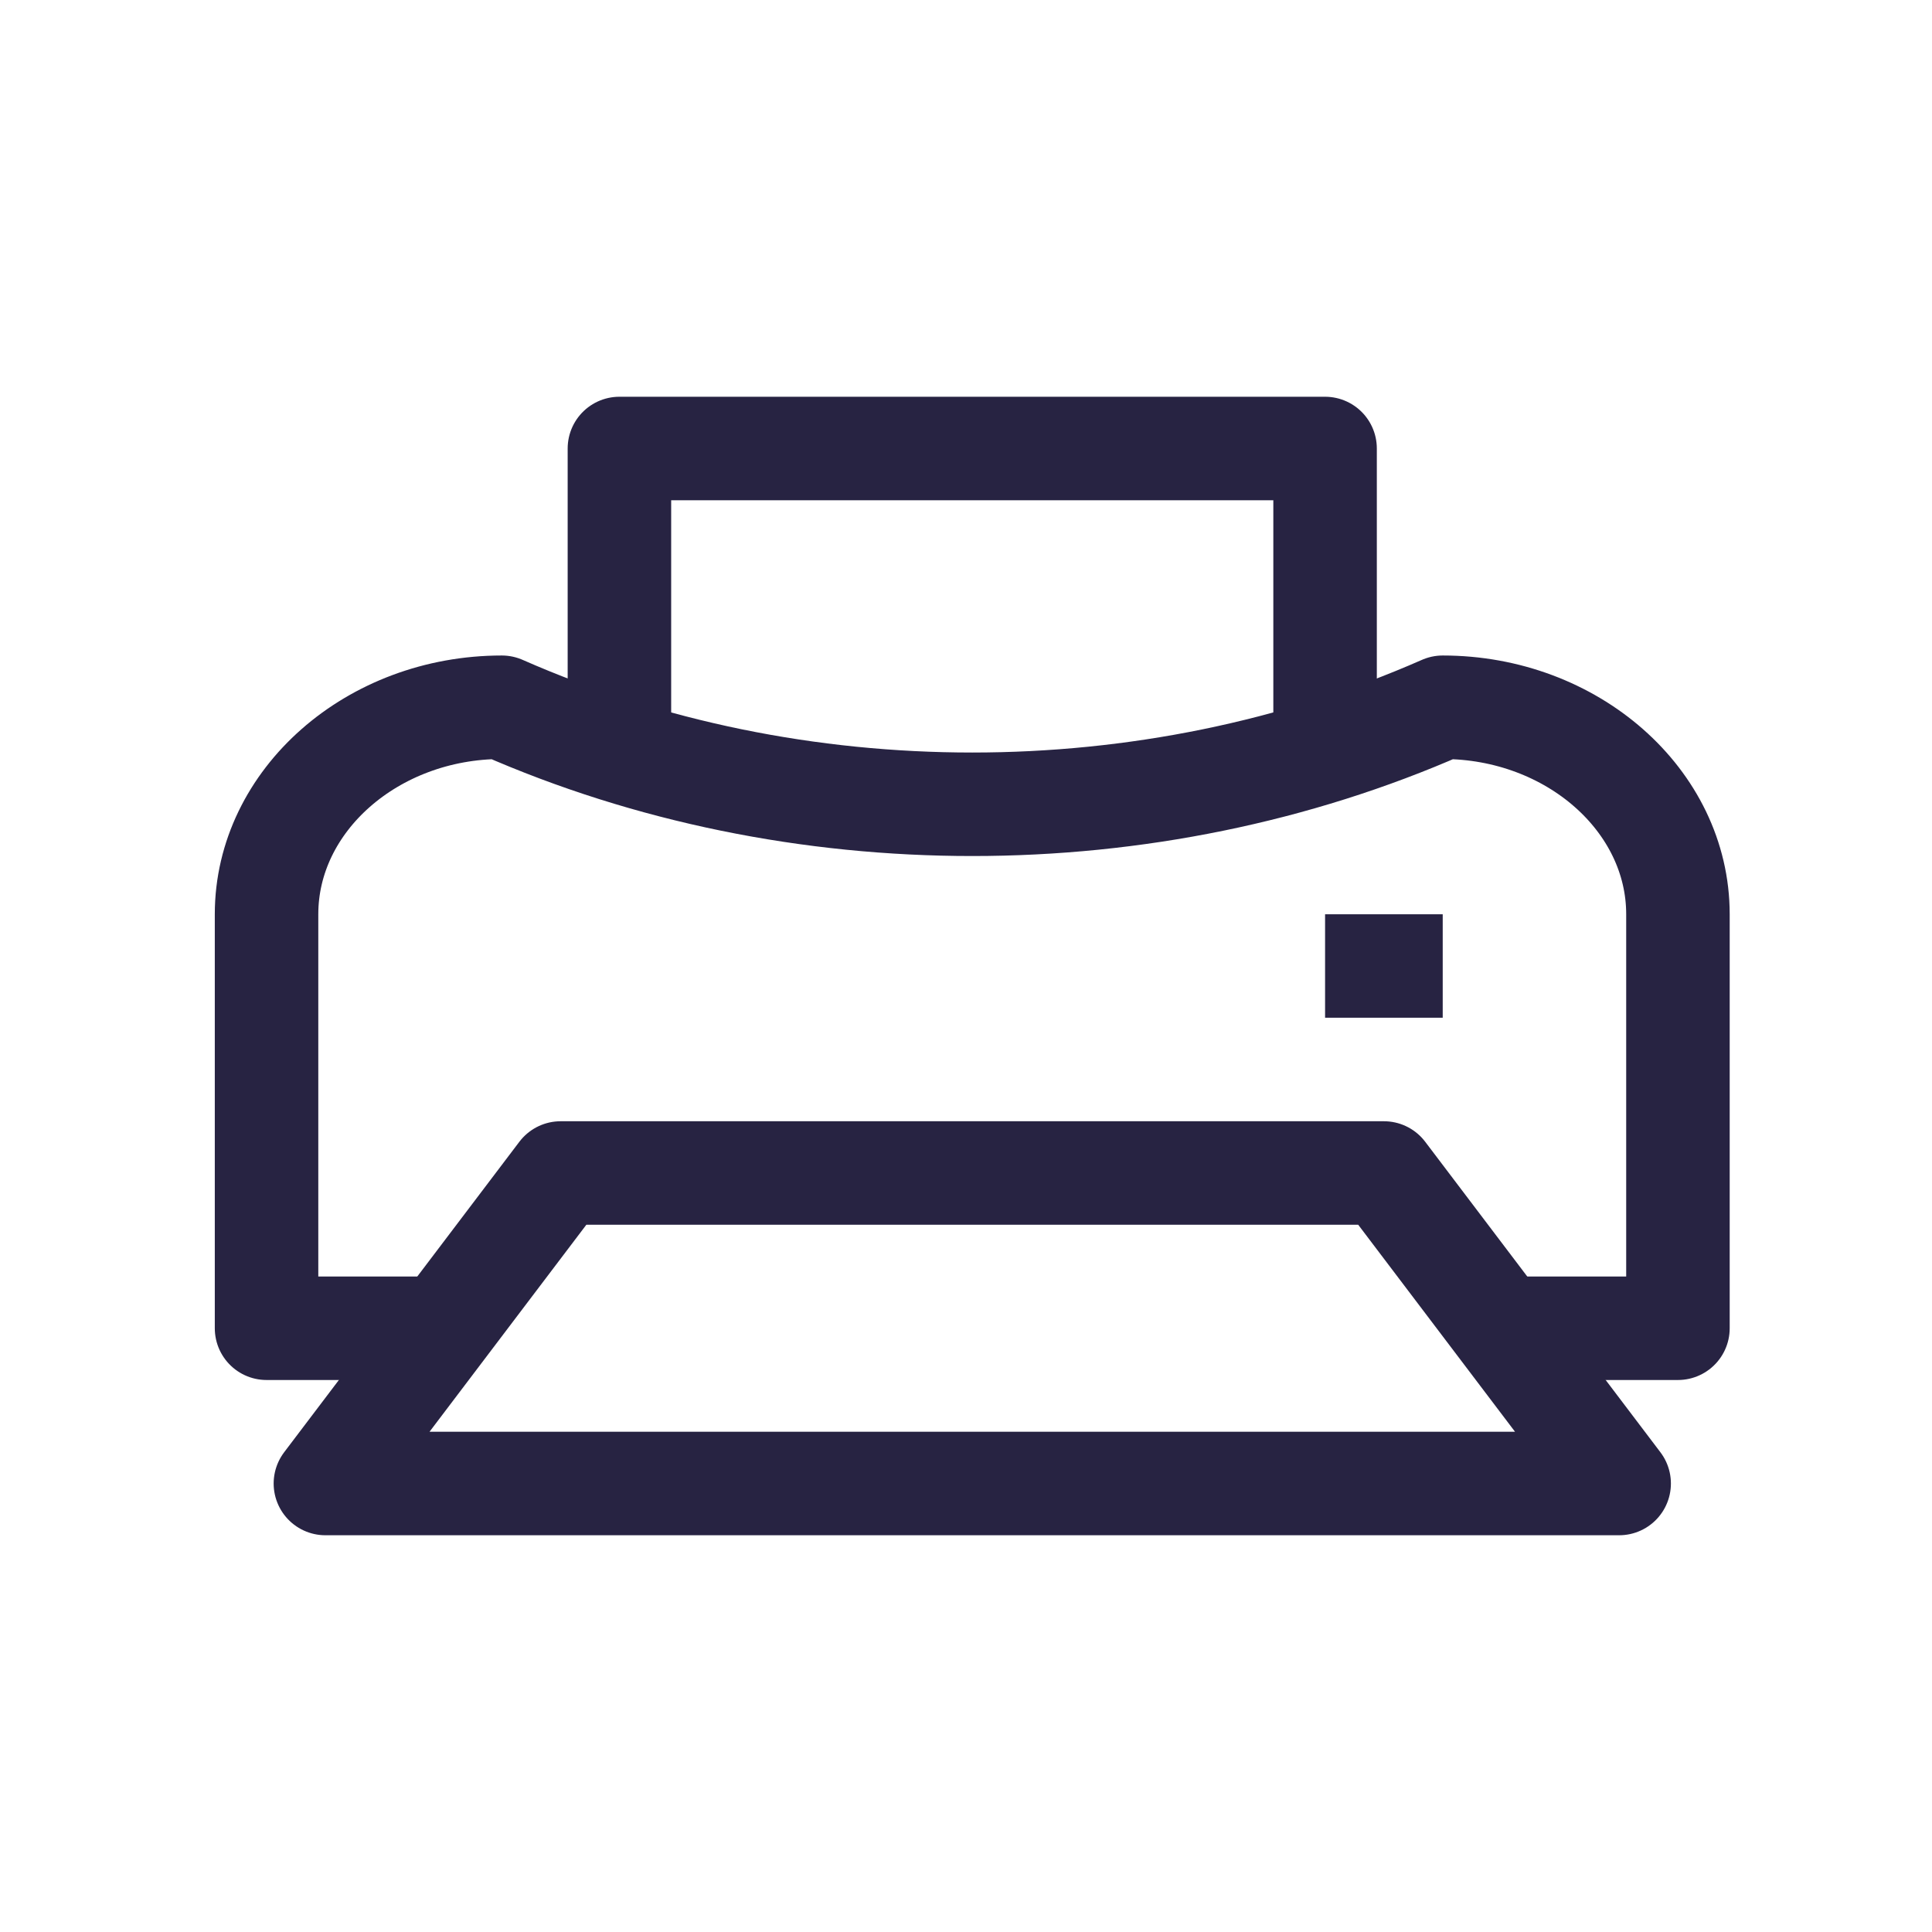 <svg width="28" height="28" fill="none" xmlns="http://www.w3.org/2000/svg"><path d="M23.466 21.5H4.716L8.125 17h11.932l3.409 4.5z" stroke="#272342" stroke-width="1.5" stroke-miterlimit="10" stroke-linejoin="round"/><path d="M6.42 19.25H3.863v-6c0-1.65 1.534-3 3.41-3 4.26 1.875 9.374 1.875 13.636 0 1.875 0 3.409 1.35 3.409 3v6H21.76M19.204 14h1.705" stroke="#272342" stroke-width="1.5" stroke-miterlimit="10" stroke-linejoin="round"/><path d="M8.977 11V6.5h10.227V11" stroke="#272342" stroke-width="1.5" stroke-miterlimit="10" stroke-linejoin="round"/></svg>
